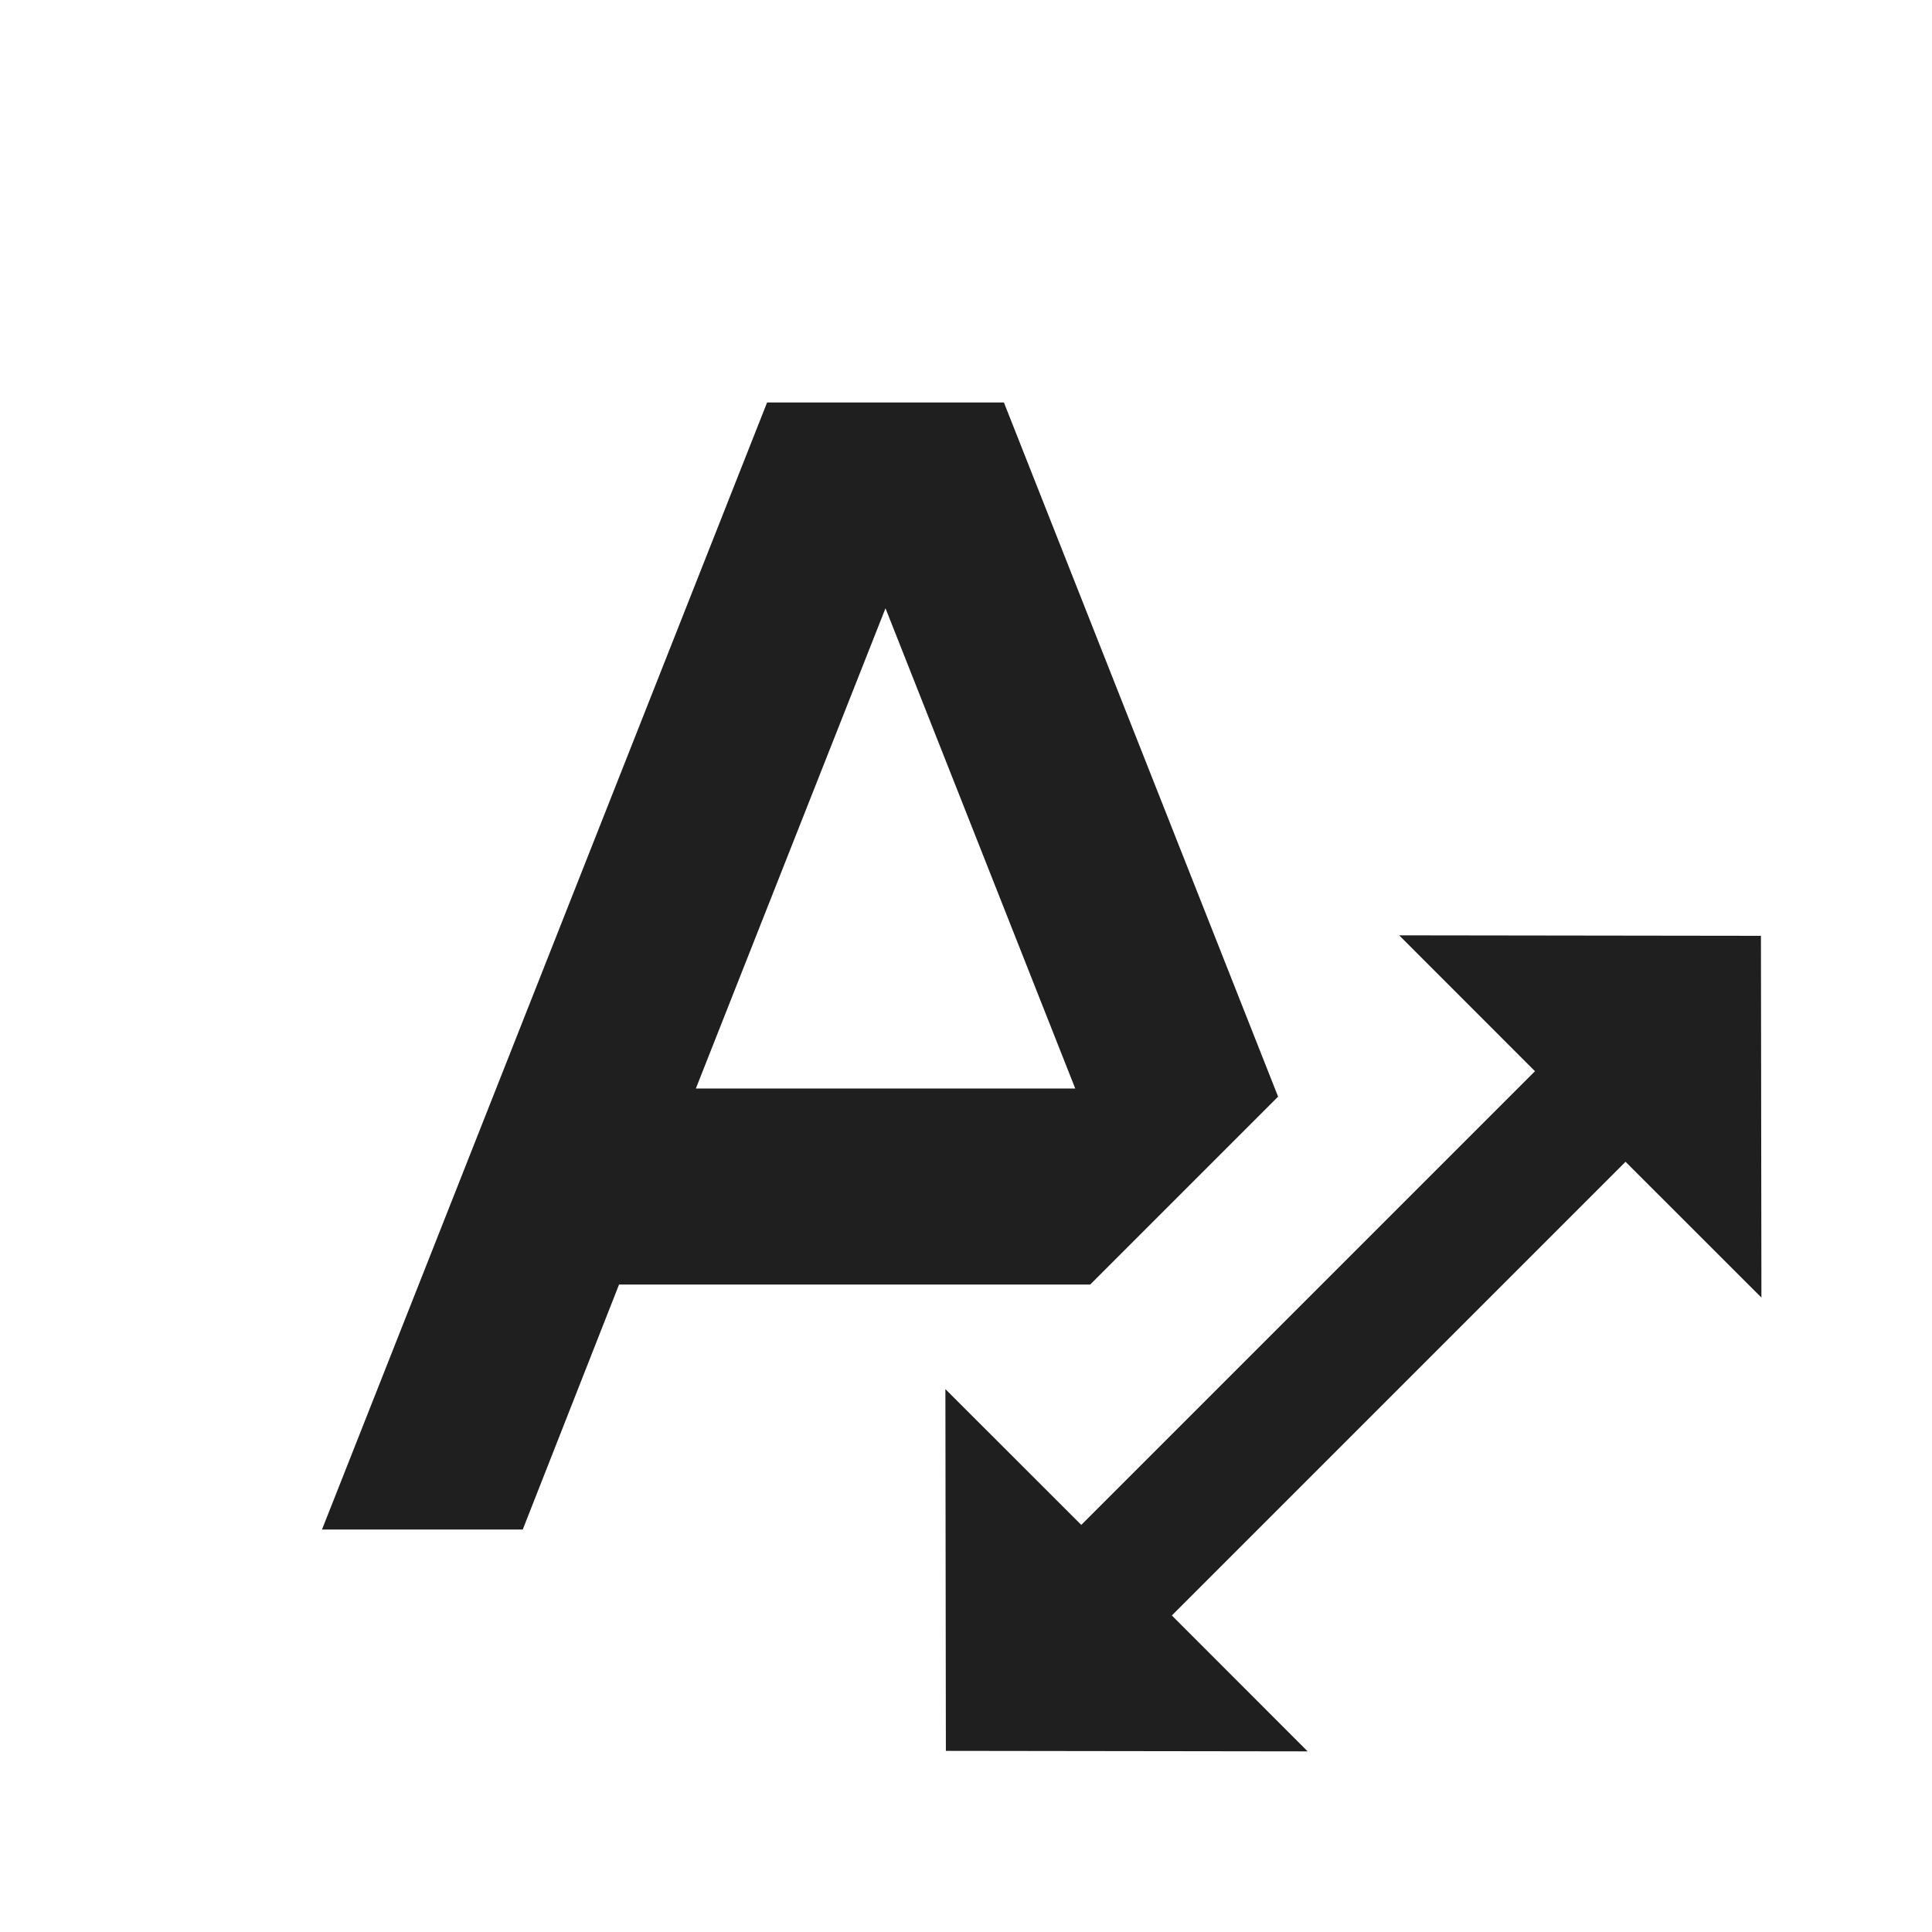 <svg width="24" height="24" viewBox="0 0 24 24" fill="none" xmlns="http://www.w3.org/2000/svg">
<path fill-rule="evenodd" clip-rule="evenodd" d="M12.471 5H9.529L4 19H6.494L7.69 15.957H13.543L15.877 13.623L12.471 5ZM8.644 13.522L11 7.556L13.357 13.522H8.644Z" fill="#1F1F1F"/>
<path d="M20.193 14.432L21.881 16.119L21.875 11.625L17.381 11.619L19.068 13.307L13.432 18.943L11.744 17.256L11.75 21.75L16.244 21.756L14.557 20.068L20.193 14.432Z" fill="#1F1F1F"/>
</svg>
